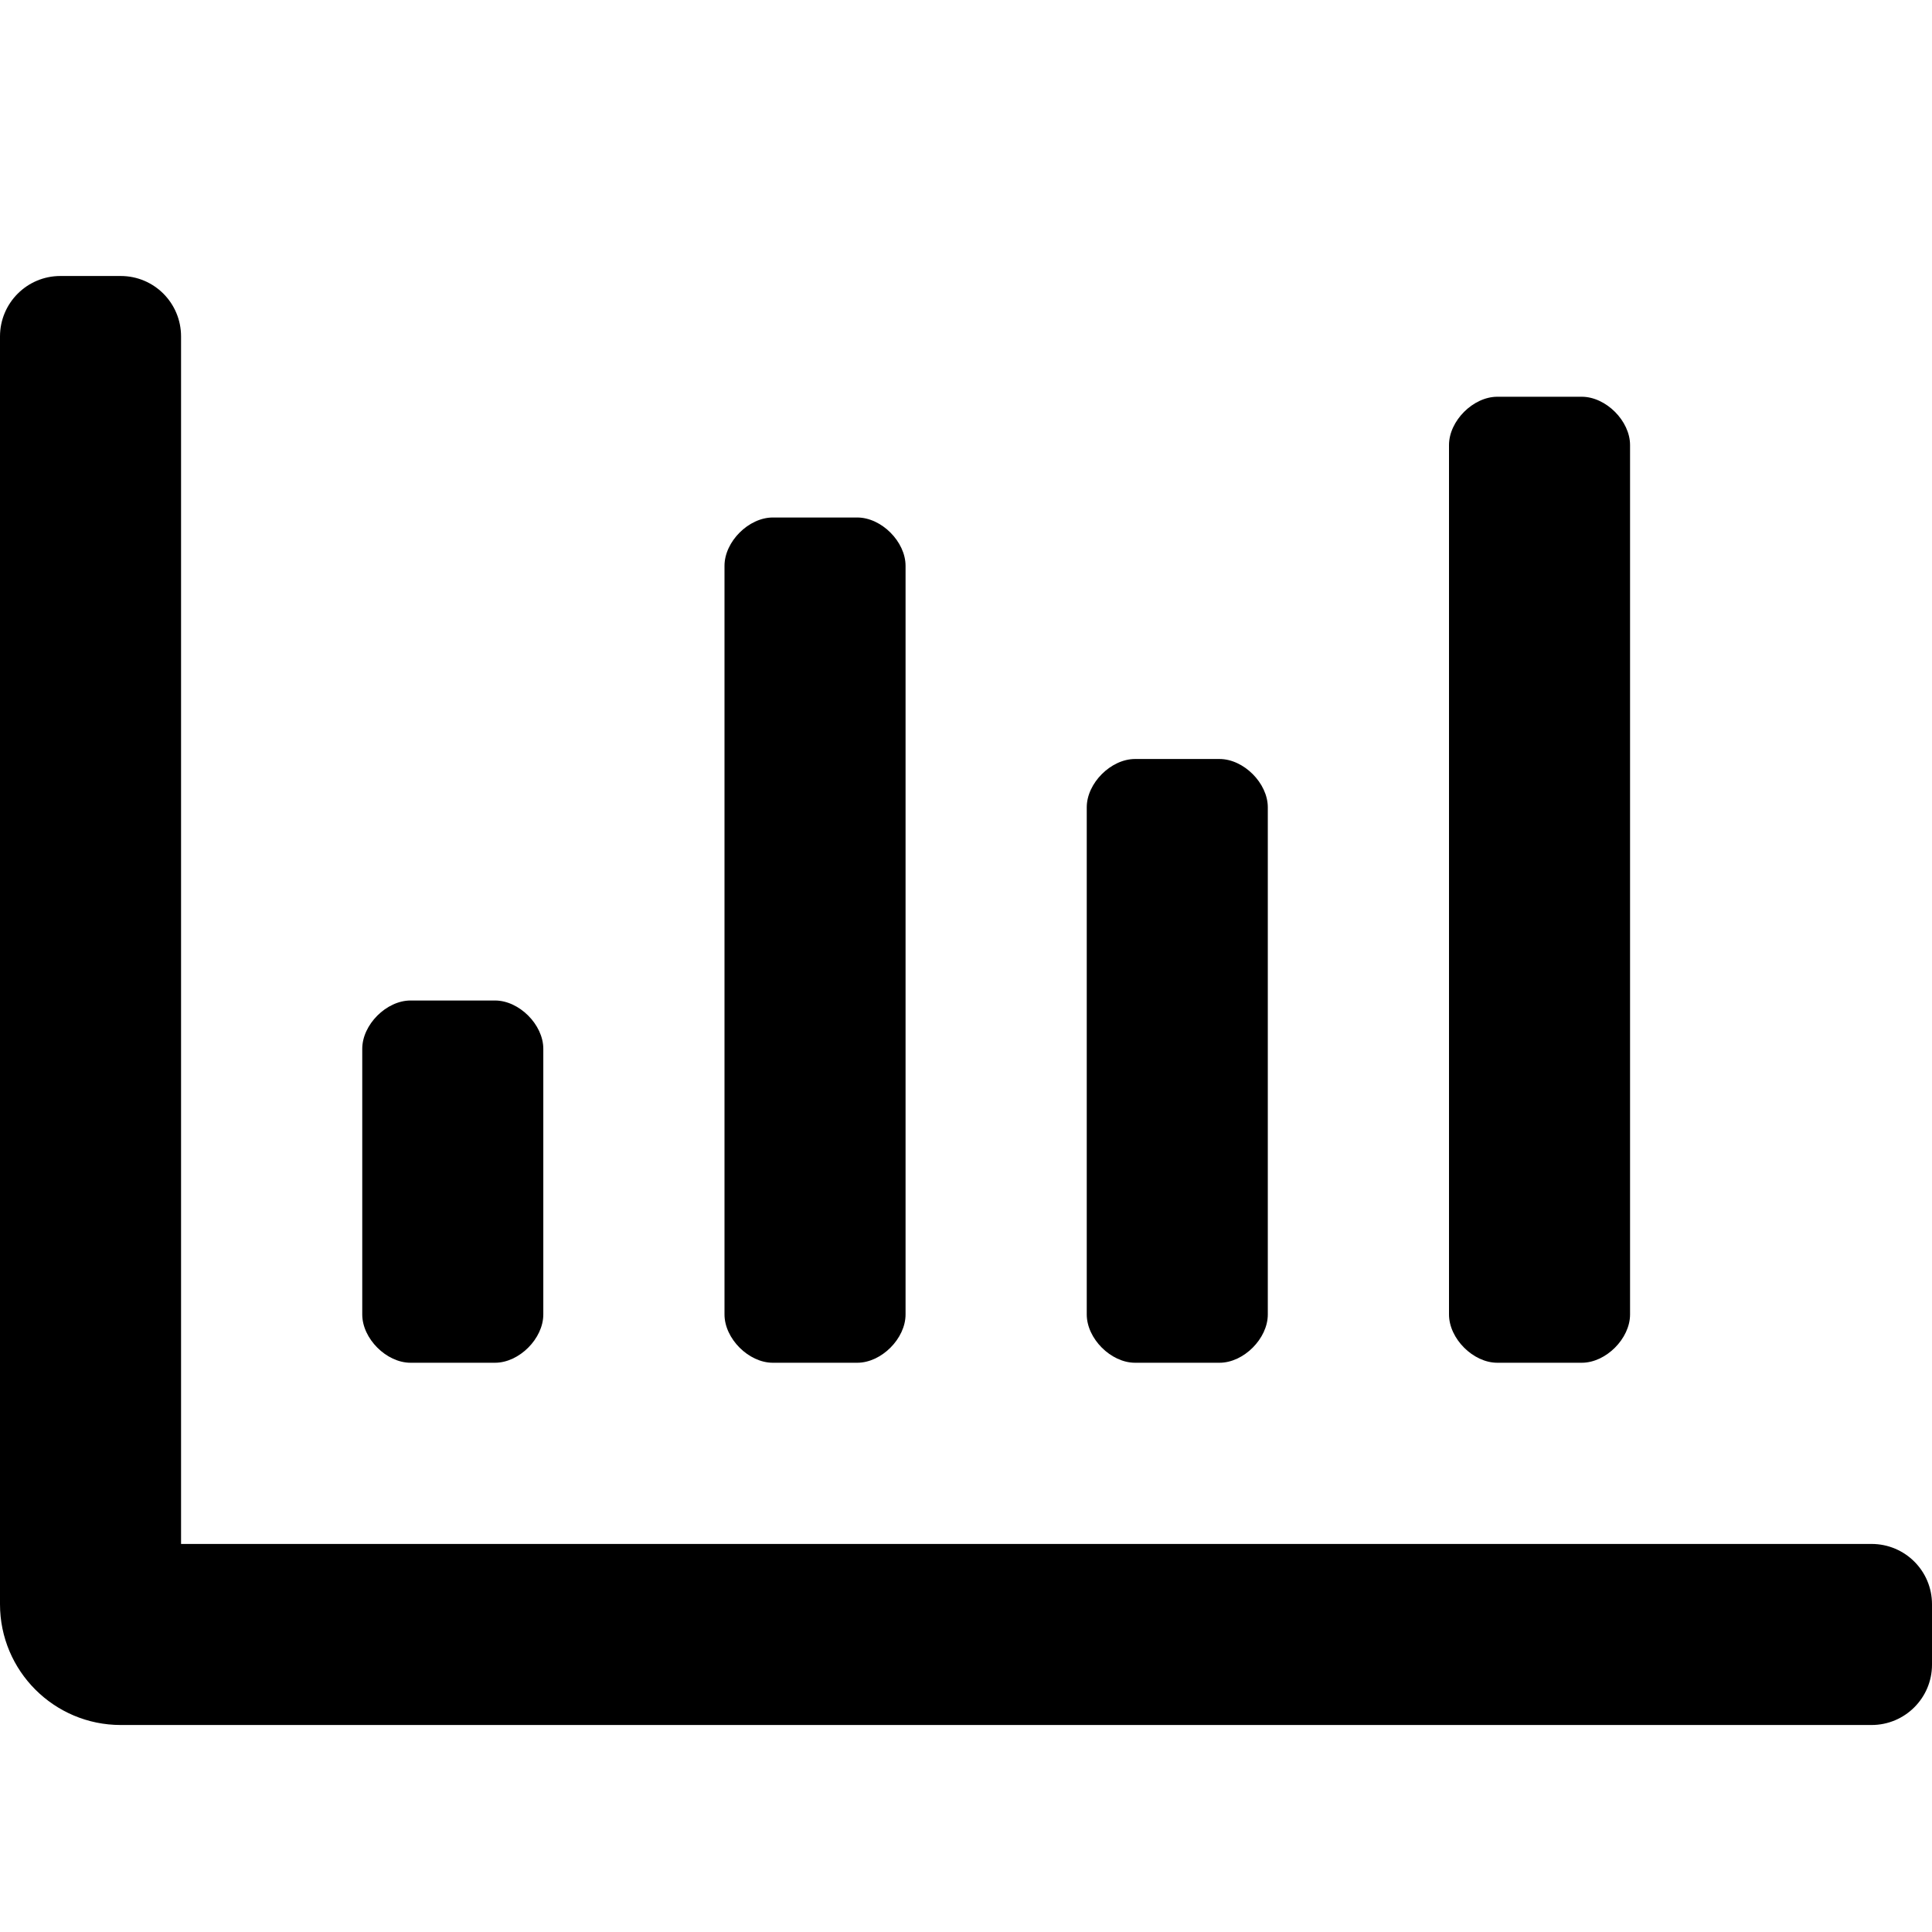 <svg xmlns="http://www.w3.org/2000/svg" width="18" height="18" viewBox="0 0 14 11">
    <path fill-rule="evenodd" d="M10.85 8.375c-.175 0-.35-.175-.35-.35v-6.3c0-.175.175-.35.35-.35h.612c.175 0 .35.175.35.35v6.3c0 .175-.175.35-.35.35h-.612zm-5.25 0c-.175 0-.35-.175-.35-.35V2.6c0-.175.175-.35.35-.35h.612c.175 0 .35.175.35.35v5.425c0 .175-.175.35-.35.35H5.6zm2.625 0c-.175 0-.35-.175-.35-.35V4.35c0-.175.175-.35.35-.35h.612c.175 0 .35.175.35.35v3.675c0 .175-.175.35-.35.35h-.612zm5.337 1.313c.242 0 .438.195.438.437v.438c0 .241-.196.437-.438.437H.875C.392 11 0 10.608 0 10.125V.938C0 .696.196.5.437.5h.438c.242 0 .437.196.437.438v8.75h12.25zM2.975 8.375c-.175 0-.35-.175-.35-.35V6.1c0-.175.175-.35.35-.35h.612c.175 0 .35.175.35.35v1.925c0 .175-.175.35-.35.35h-.612z"/>
</svg>

